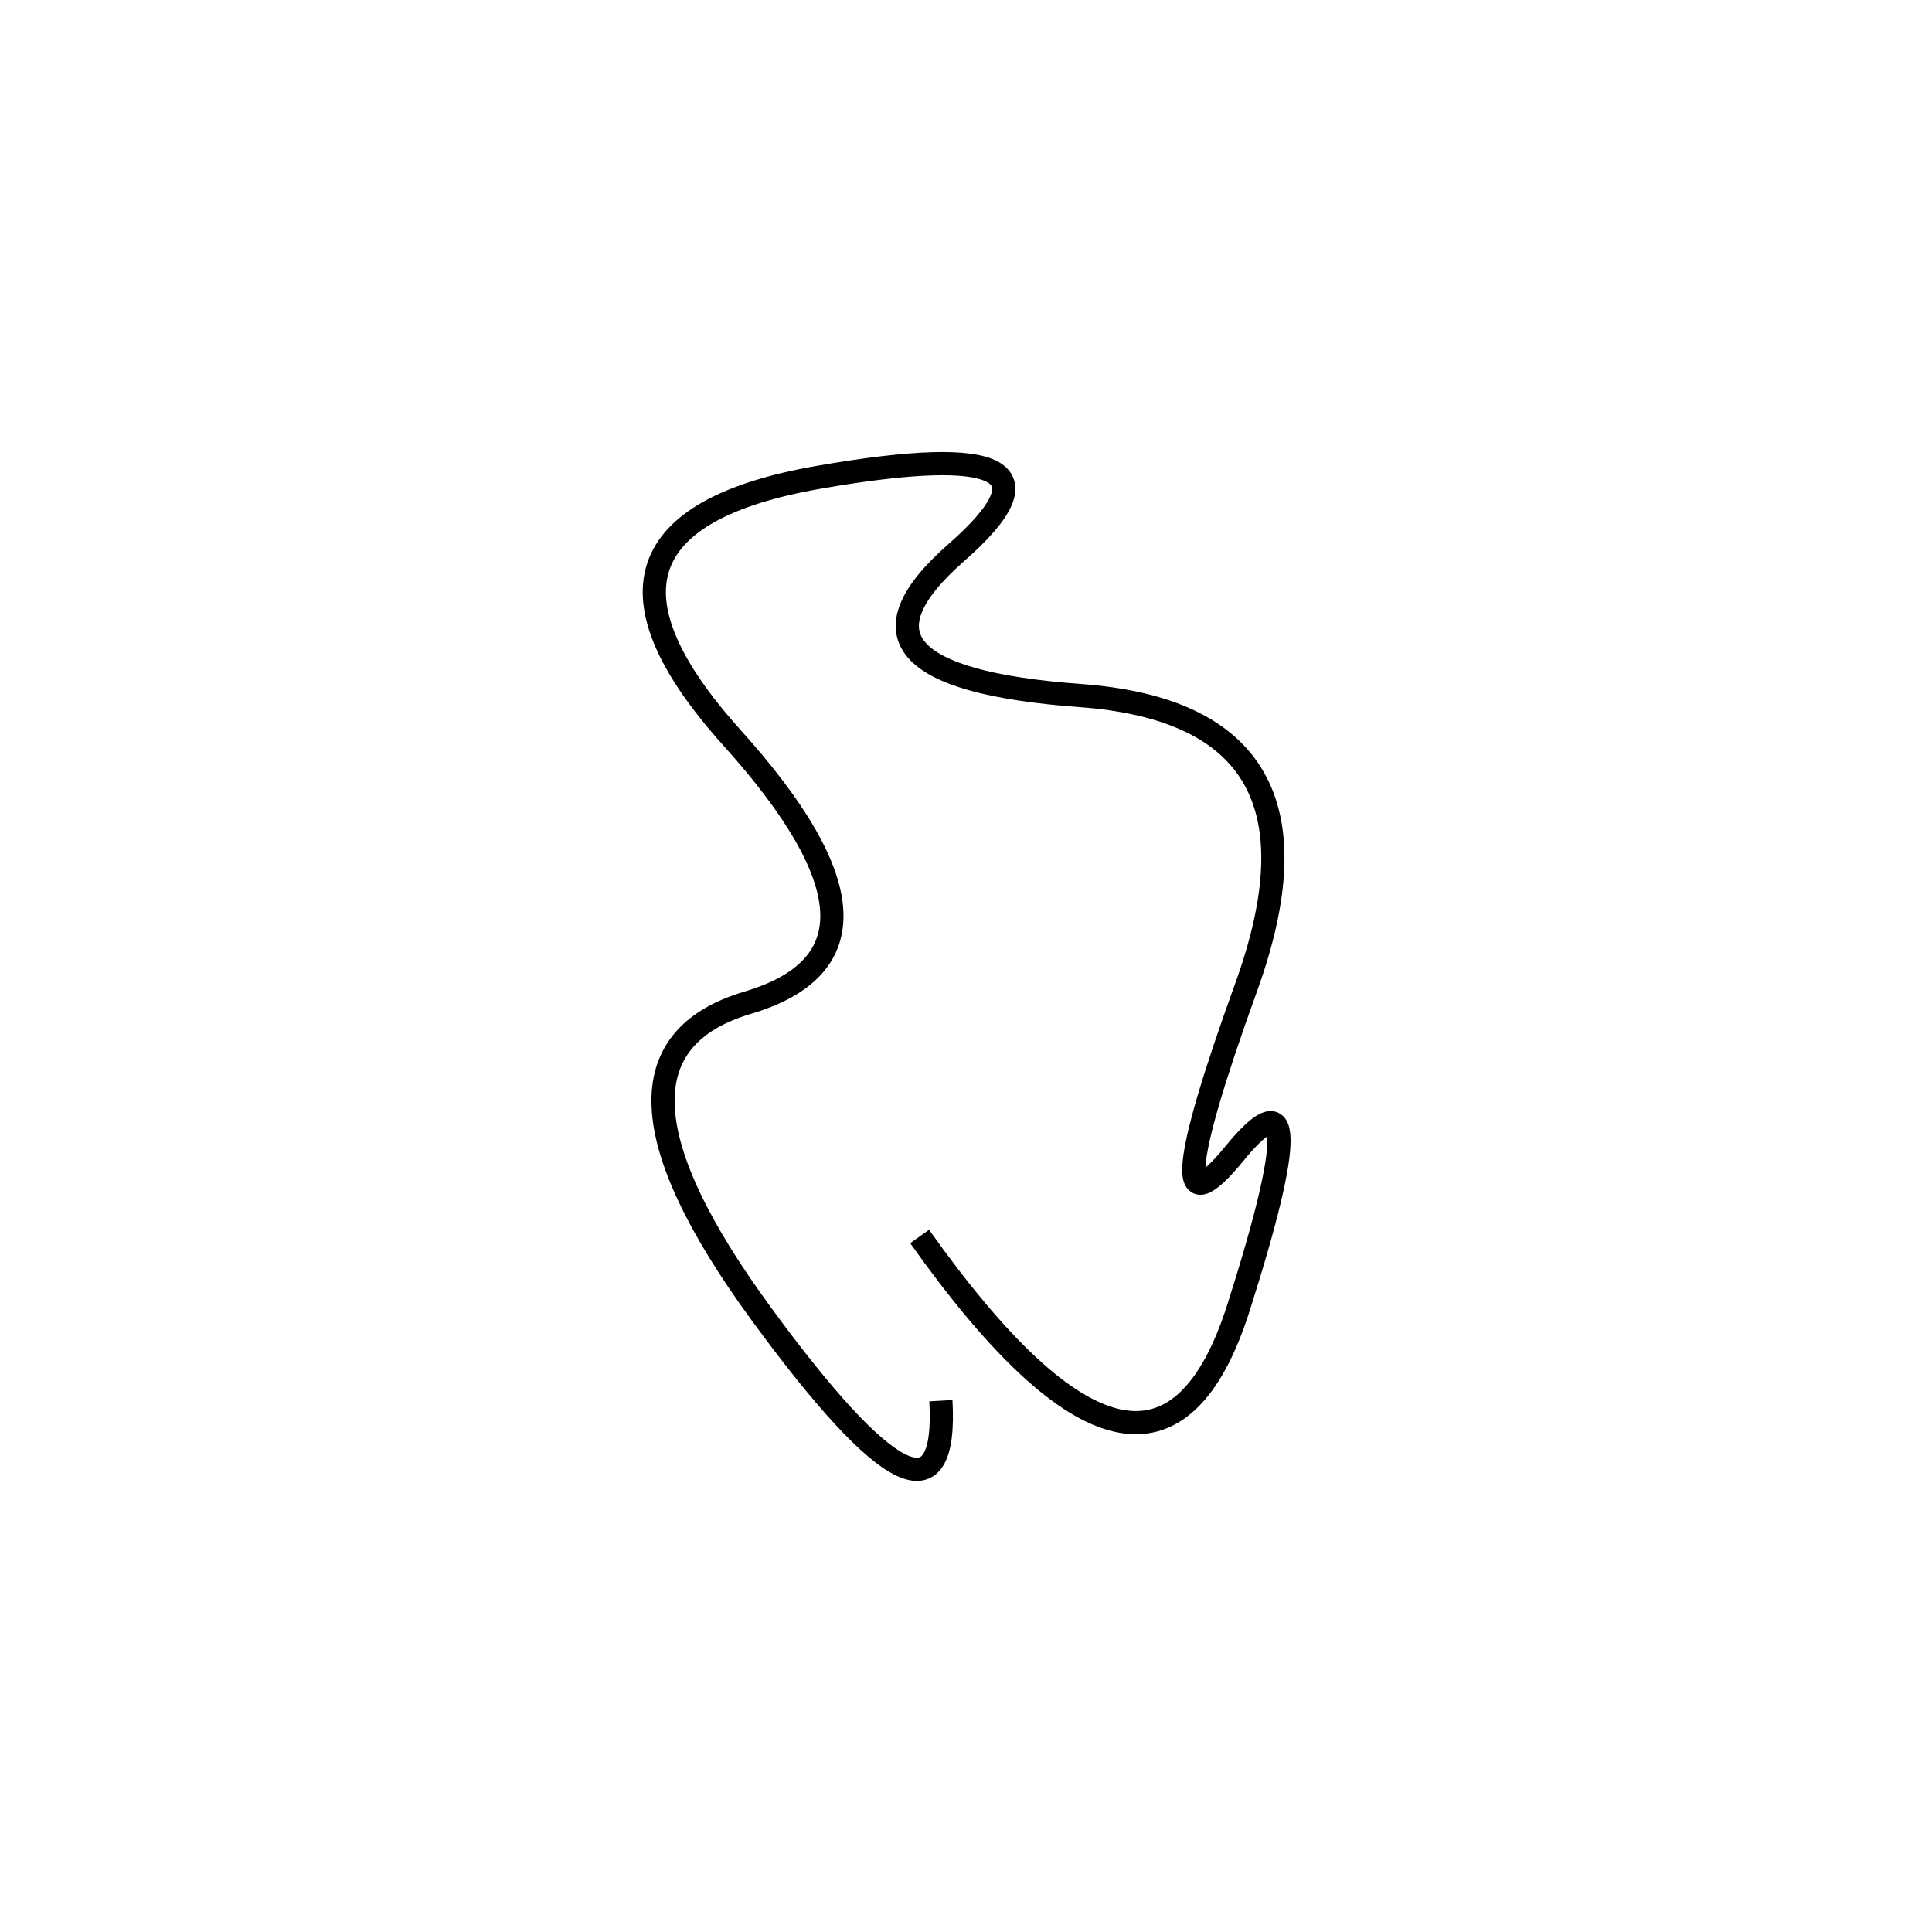 <svg xmlns="http://www.w3.org/2000/svg" viewBox="-4 -9 500 500"><rect x="-250" y="-250" width="1000" height="1000" fill="#fff"></rect><path d="M234 311 Q295 397 316.5 329.5 Q338 262 315.5 289.5 Q293 317 318.5 246.5 Q344 176 275.5 171 Q207 166 243.5 134 Q280 102 208 114.5 Q136 127 185.5 182 Q235 237 189.5 250.5 Q144 264 193 331 Q242 398 239.5 353.5" style="stroke:hsl(254, 99%, 47%); stroke-width:6px; fill: none;"></path></svg>